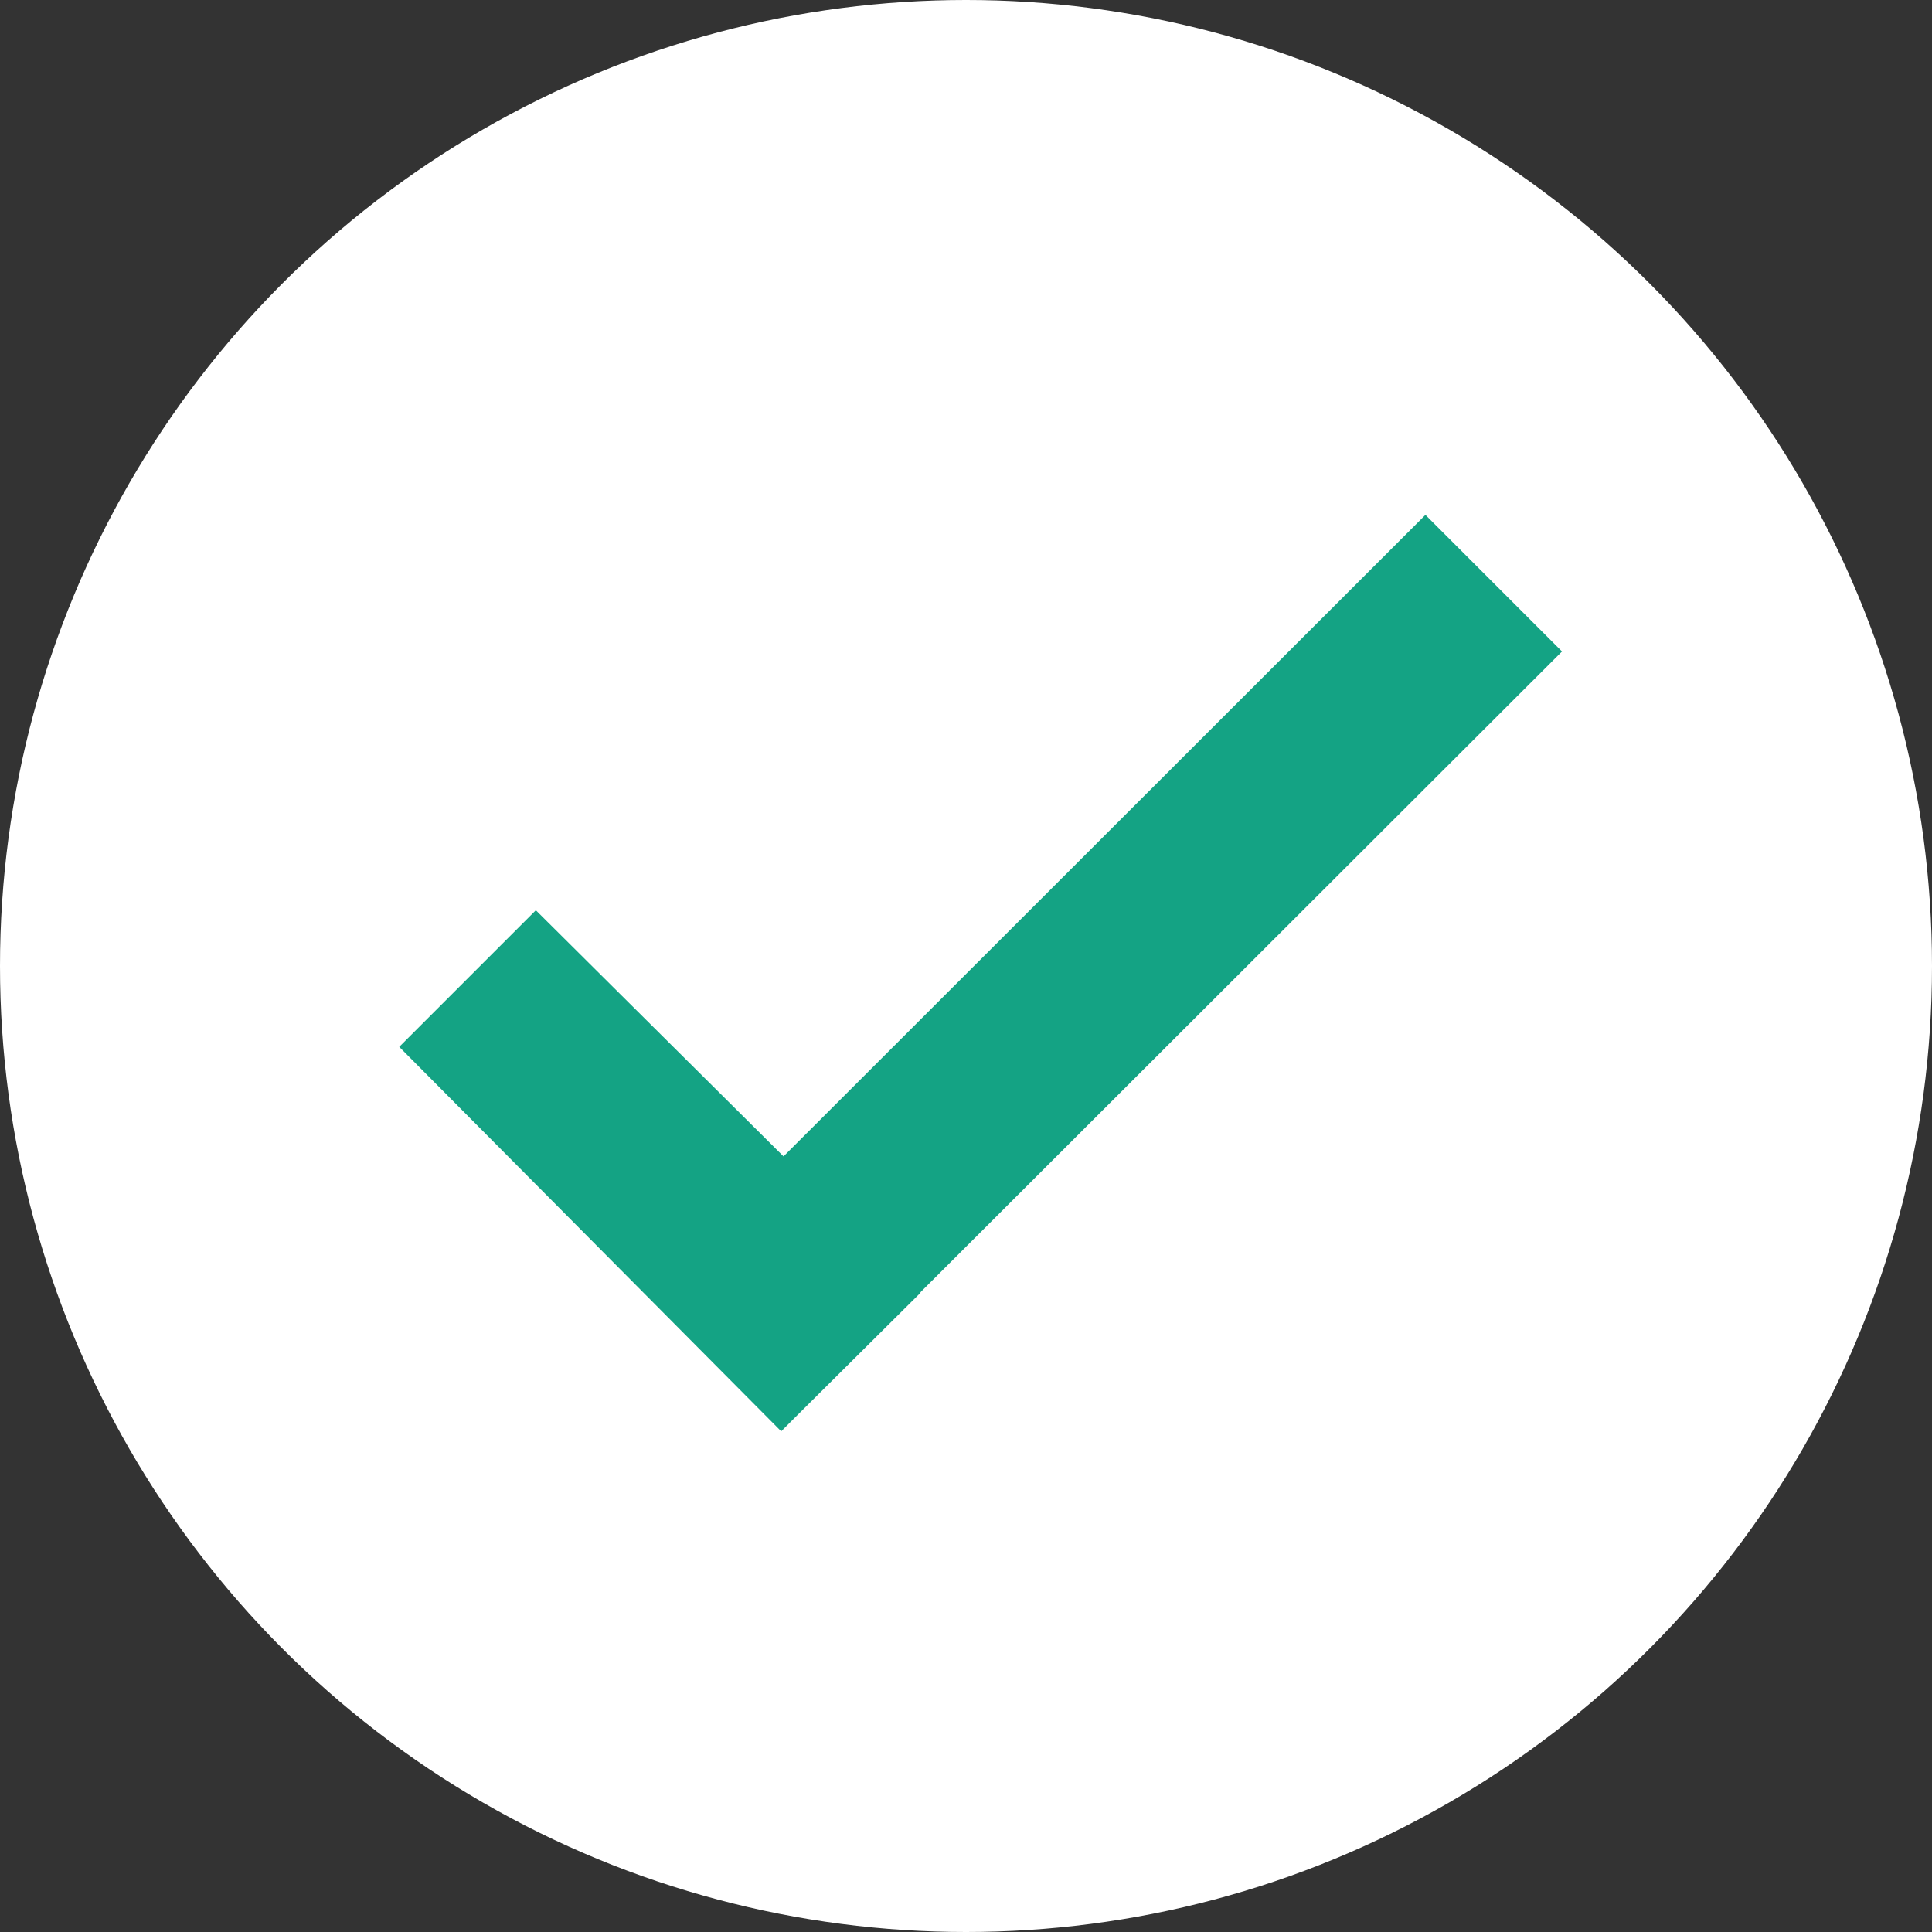 <?xml version="1.0" encoding="UTF-8"?>
<svg width="20px" height="20px" viewBox="0 0 20 20" version="1.1" xmlns="http://www.w3.org/2000/svg" xmlns:xlink="http://www.w3.org/1999/xlink">
    <rect x="0" y="0" width="20" height="20" fill="#333333" stroke="none"/>
    <!-- Generator: Sketch 53 (72520) - https://sketchapp.com -->
    <title>Artboard</title>
    <desc>Created with Sketch.</desc>
    <g id="Onboarding" stroke="none" stroke-width="1" fill="none" fill-rule="evenodd">
        <g id="Artboard" transform="translate(-144, -125)">
            <circle id="Oval" fill="#FFFFFF" cx="154" cy="135" r="10"></circle>
            <path d="M152.111,136.971 L158.756,130.33 L160.17,131.744 L153.527,138.379 L153.53,138.382 L152.252,139.652 L152.087,139.817 L148.133,135.837 L149.547,134.423 L152.111,136.971 Z" id="Combined-Shape" fill="#14a384" fill-rule="nonzero"></path>
        </g>
    </g>
</svg>
